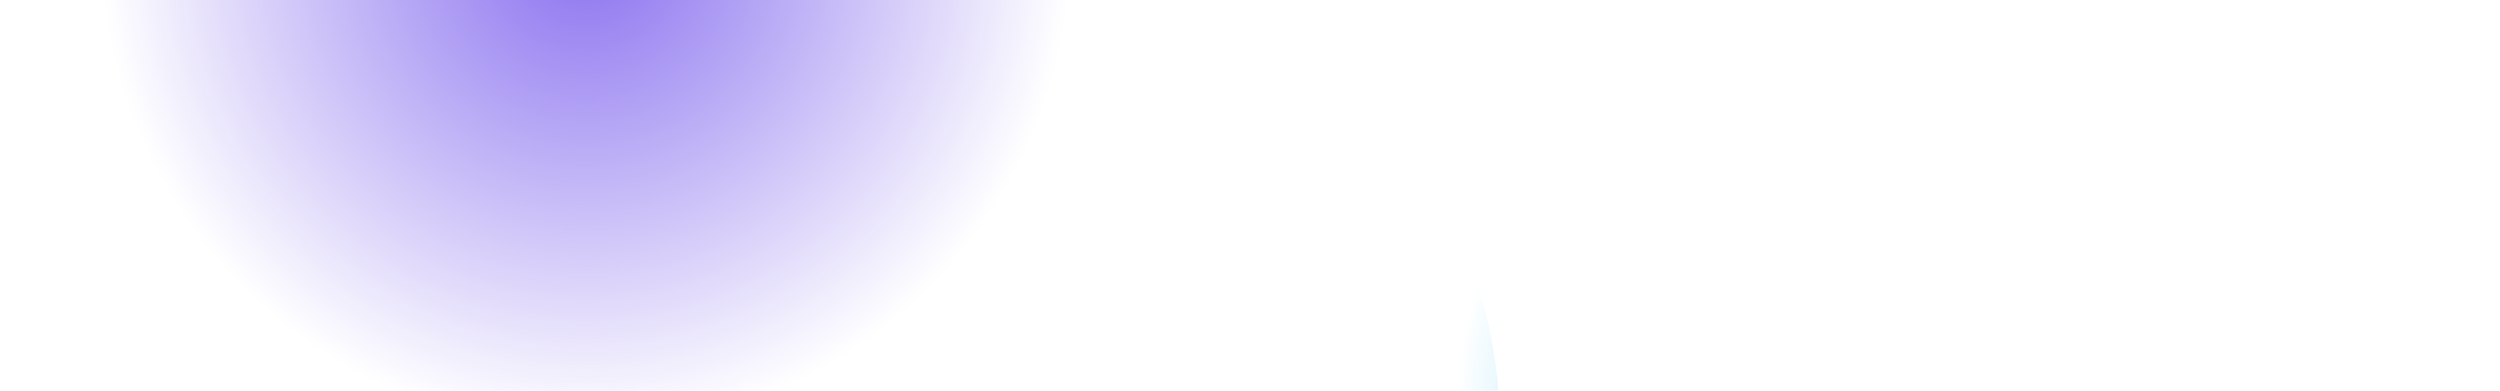 <svg width="320" height="50" viewBox="0 0 320 50" fill="none" xmlns="http://www.w3.org/2000/svg">
<g clip-path="url(#clip0_31_1005)">
<circle cx="75" cy="-7" r="62" fill="url(#paint0_radial_31_1005)"/>
<circle cx="130" cy="55" r="62" fill="url(#paint1_radial_31_1005)"/>
<circle cx="248" cy="55" r="62" fill="url(#paint2_radial_31_1005)"/>
</g>
<defs>
<radialGradient id="paint0_radial_31_1005" cx="0" cy="0" r="1" gradientUnits="userSpaceOnUse" gradientTransform="translate(75 -7) rotate(90) scale(62)">
<stop stop-color="#8970ef"/>
<stop offset="1" stop-color="#8970ef" stop-opacity="0"/>
</radialGradient>
<radialGradient id="paint1_radial_31_1005" cx="0" cy="0" r="1" gradientUnits="userSpaceOnUse" gradientTransform="translate(248 55) rotate(90) scale(62)">
<stop stop-color="#00AEEF"/>
<stop offset="1" stop-color="#00AEEF" stop-opacity="0"/>
</radialGradient>
<radialGradient id="paint2_radial_243_1005" cx="0" cy="0" r="1" gradientUnits="userSpaceOnUse" gradientTransform="translate(248 -10) rotate(90) scale(62)">
<stop stop-color="#f9ae69"/>
<stop offset="1" stop-color="#f9ae69" stop-opacity="0"/>
</radialGradient>
<clipPath id="clip0_31_1005">
<rect width="320" height="50" rx="10" fill="white"/>
</clipPath>
</defs>
</svg>

<!-- <stop stop-color="#f9ae69"/>
<stop offset="1" stop-color="#f9ae69" stop-opacity="0"/>
</radialGradient>
<radialGradient id="paint1_radial_31_1005" cx="0" cy="0" r="1" gradientUnits="userSpaceOnUse" gradientTransform="translate(248 55) rotate(90) scale(62)">
<stop stop-color="#00AEEF"/>
<stop offset="1" stop-color="#00AEEF" stop-opacity="0"/>
</radialGradient>
<clipPath id="clip0_31_1005">
<rect width="320" height="50" rx="10" fill="white"/>
</clipPath>
</defs>
</svg> -->
